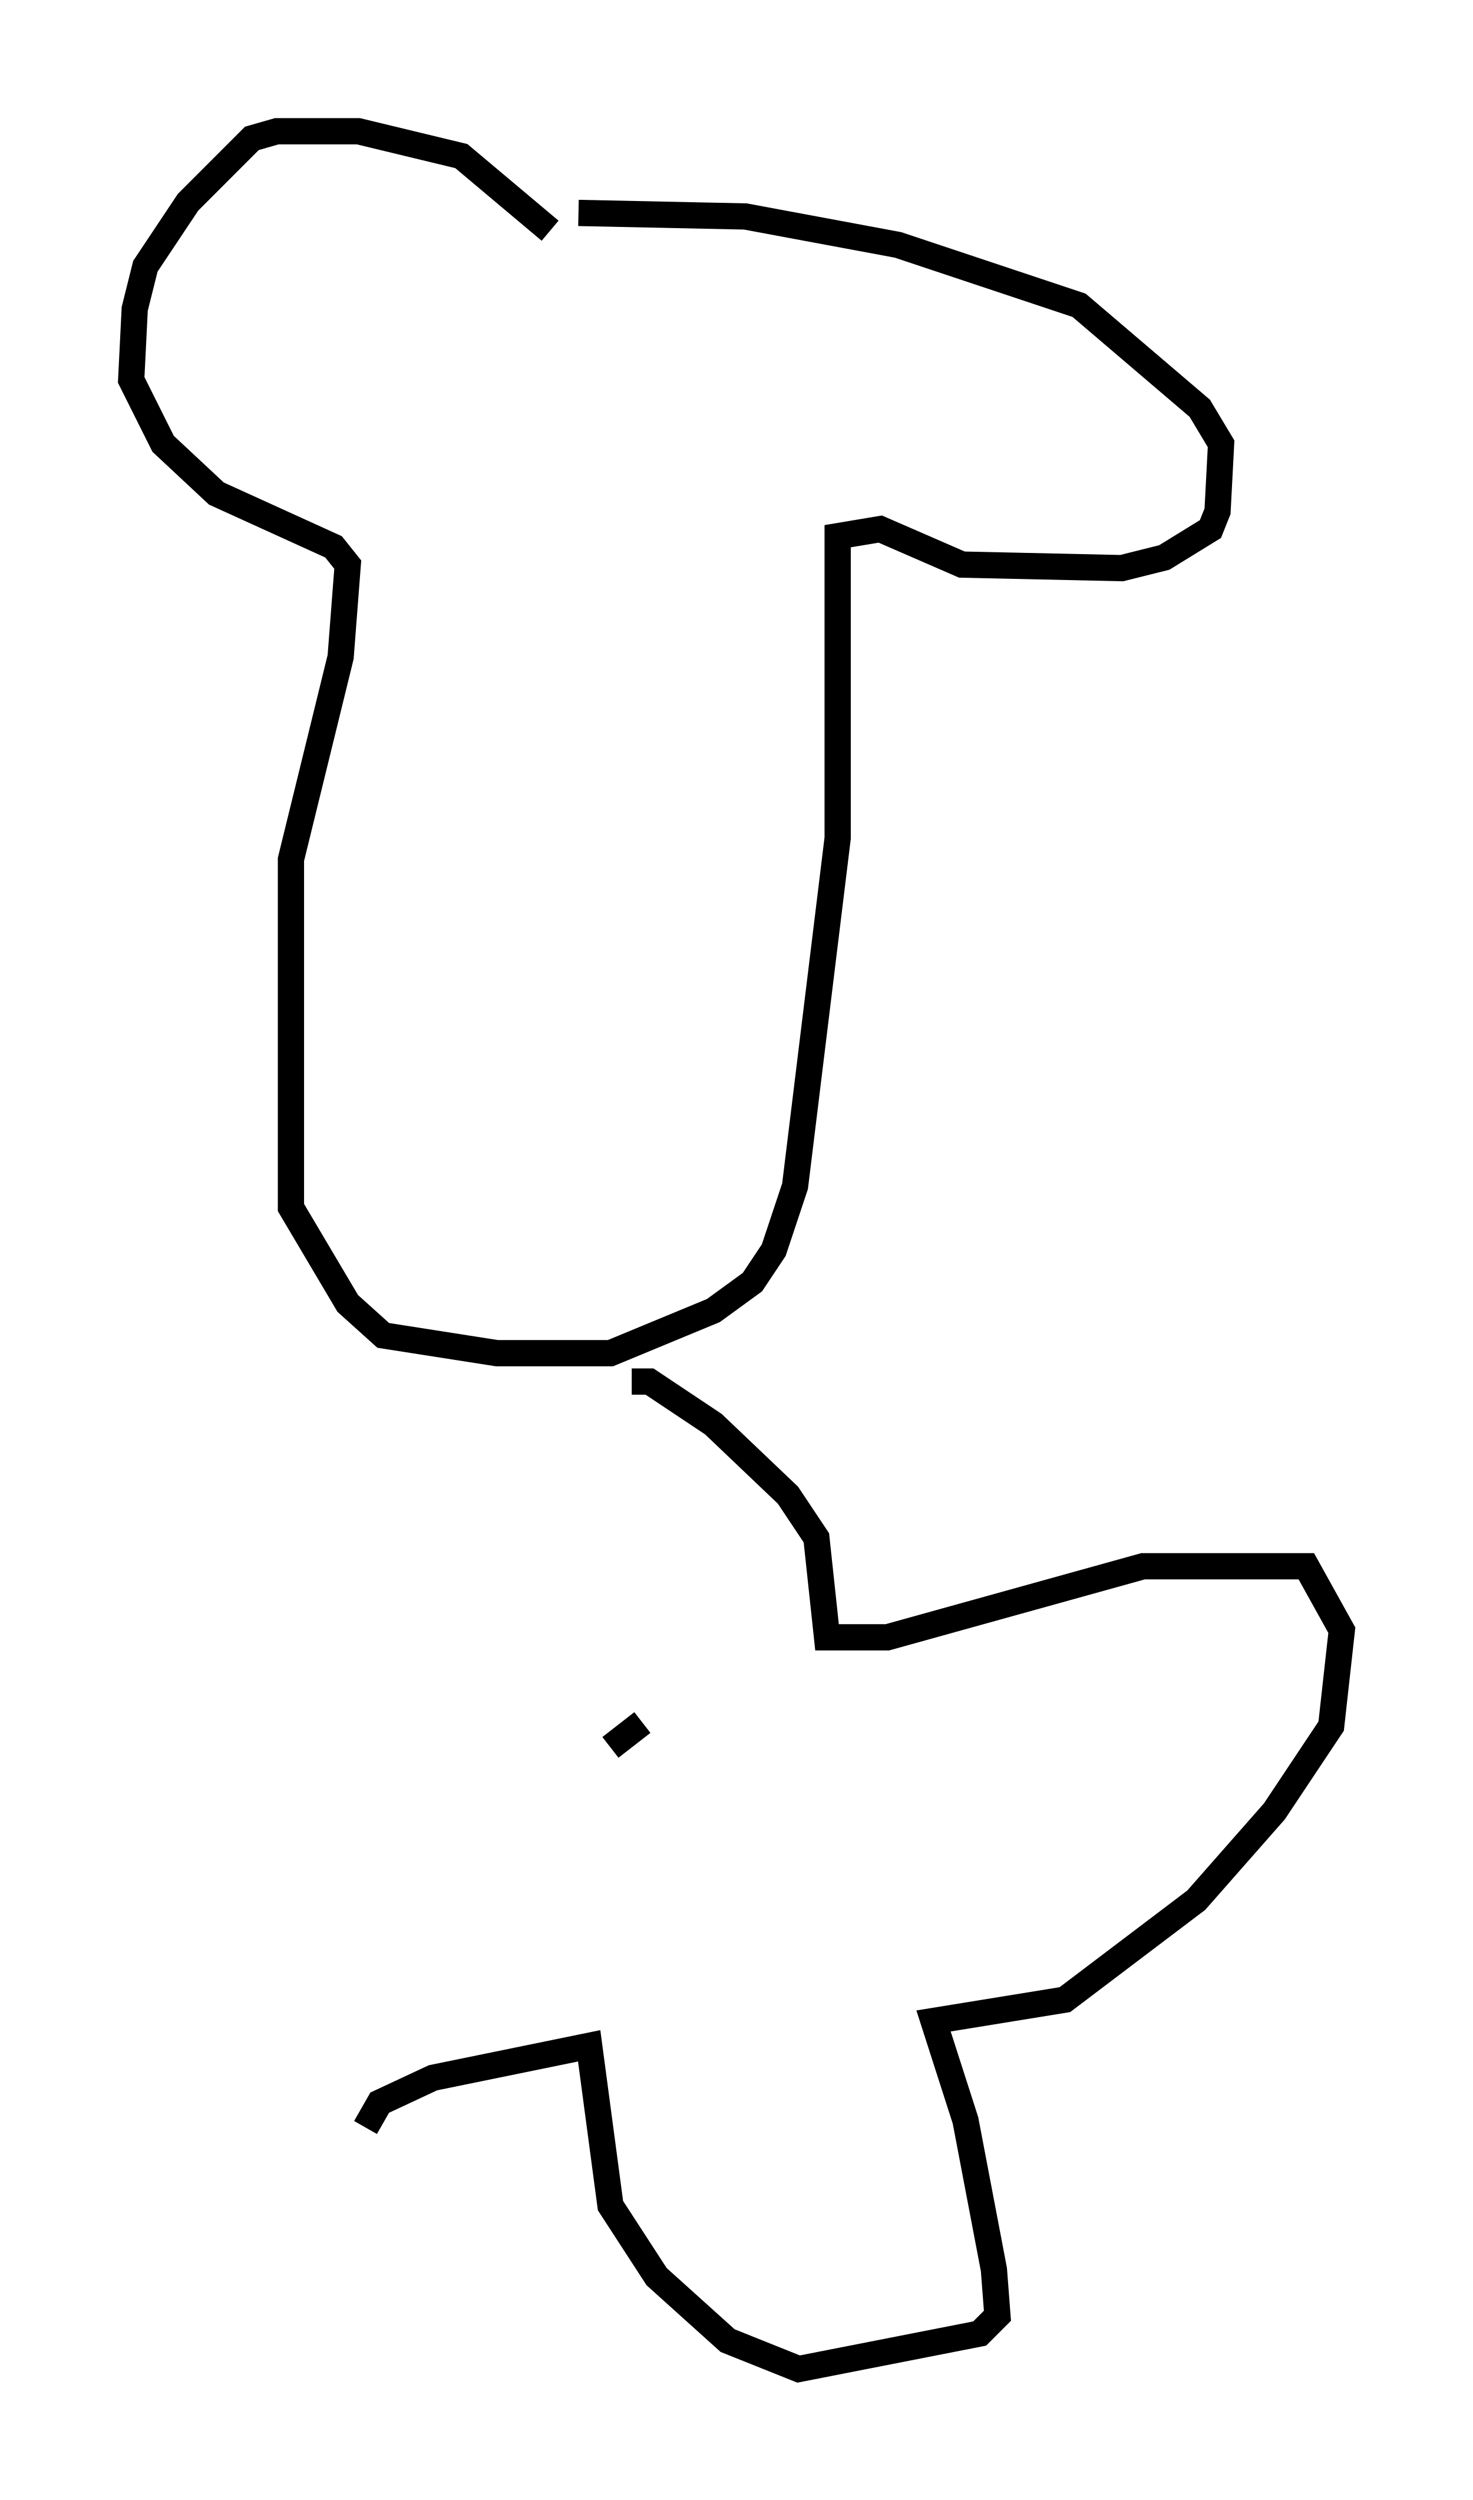 <?xml version="1.0" encoding="utf-8" ?>
<svg baseProfile="full" height="95.249" version="1.1" width="56.143" xmlns="http://www.w3.org/2000/svg" xmlns:ev="http://www.w3.org/2001/xml-events" xmlns:xlink="http://www.w3.org/1999/xlink"><defs /><rect fill="white" height="95.249" width="56.143" x="0" y="0" /><path d="M21.373, 10.548 m-0.406, -1.759 l-3.383, -2.842 -3.924, -0.947 l-3.112, 0.0 -0.947, 0.271 l-2.436, 2.436 -1.624, 2.436 l-0.406, 1.624 -0.135, 2.706 l1.218, 2.436 2.03, 1.894 l4.465, 2.03 0.541, 0.677 l-0.271, 3.518 -1.894, 7.713 l0.0, 13.261 2.165, 3.654 l1.353, 1.218 4.33, 0.677 l4.33, 0.0 3.924, -1.624 l1.488, -1.083 0.812, -1.218 l0.812, -2.436 1.624, -13.261 l0.0, -11.502 1.624, -0.271 l3.112, 1.353 6.089, 0.135 l1.624, -0.406 1.759, -1.083 l0.271, -0.677 0.135, -2.571 l-0.812, -1.353 -4.601, -3.924 l-6.901, -2.3 -5.819, -1.083 l-6.36, -0.135 m1.218, 58.457 l1.218, -0.947 m-0.406, -12.99 l0.677, 0.0 2.436, 1.624 l2.842, 2.706 1.083, 1.624 l0.406, 3.789 2.3, 0.0 l9.743, -2.706 6.225, 0.0 l1.353, 2.436 -0.406, 3.654 l-2.165, 3.248 -2.977, 3.383 l-5.007, 3.789 -5.007, 0.812 l1.218, 3.789 1.083, 5.683 l0.135, 1.759 -0.677, 0.677 l-6.901, 1.353 -2.706, -1.083 l-2.706, -2.436 -1.759, -2.706 l-0.812, -6.089 -5.954, 1.218 l-2.03, 0.947 -0.541, 0.947 " fill="none" stroke="black" stroke-width="1" /></svg>